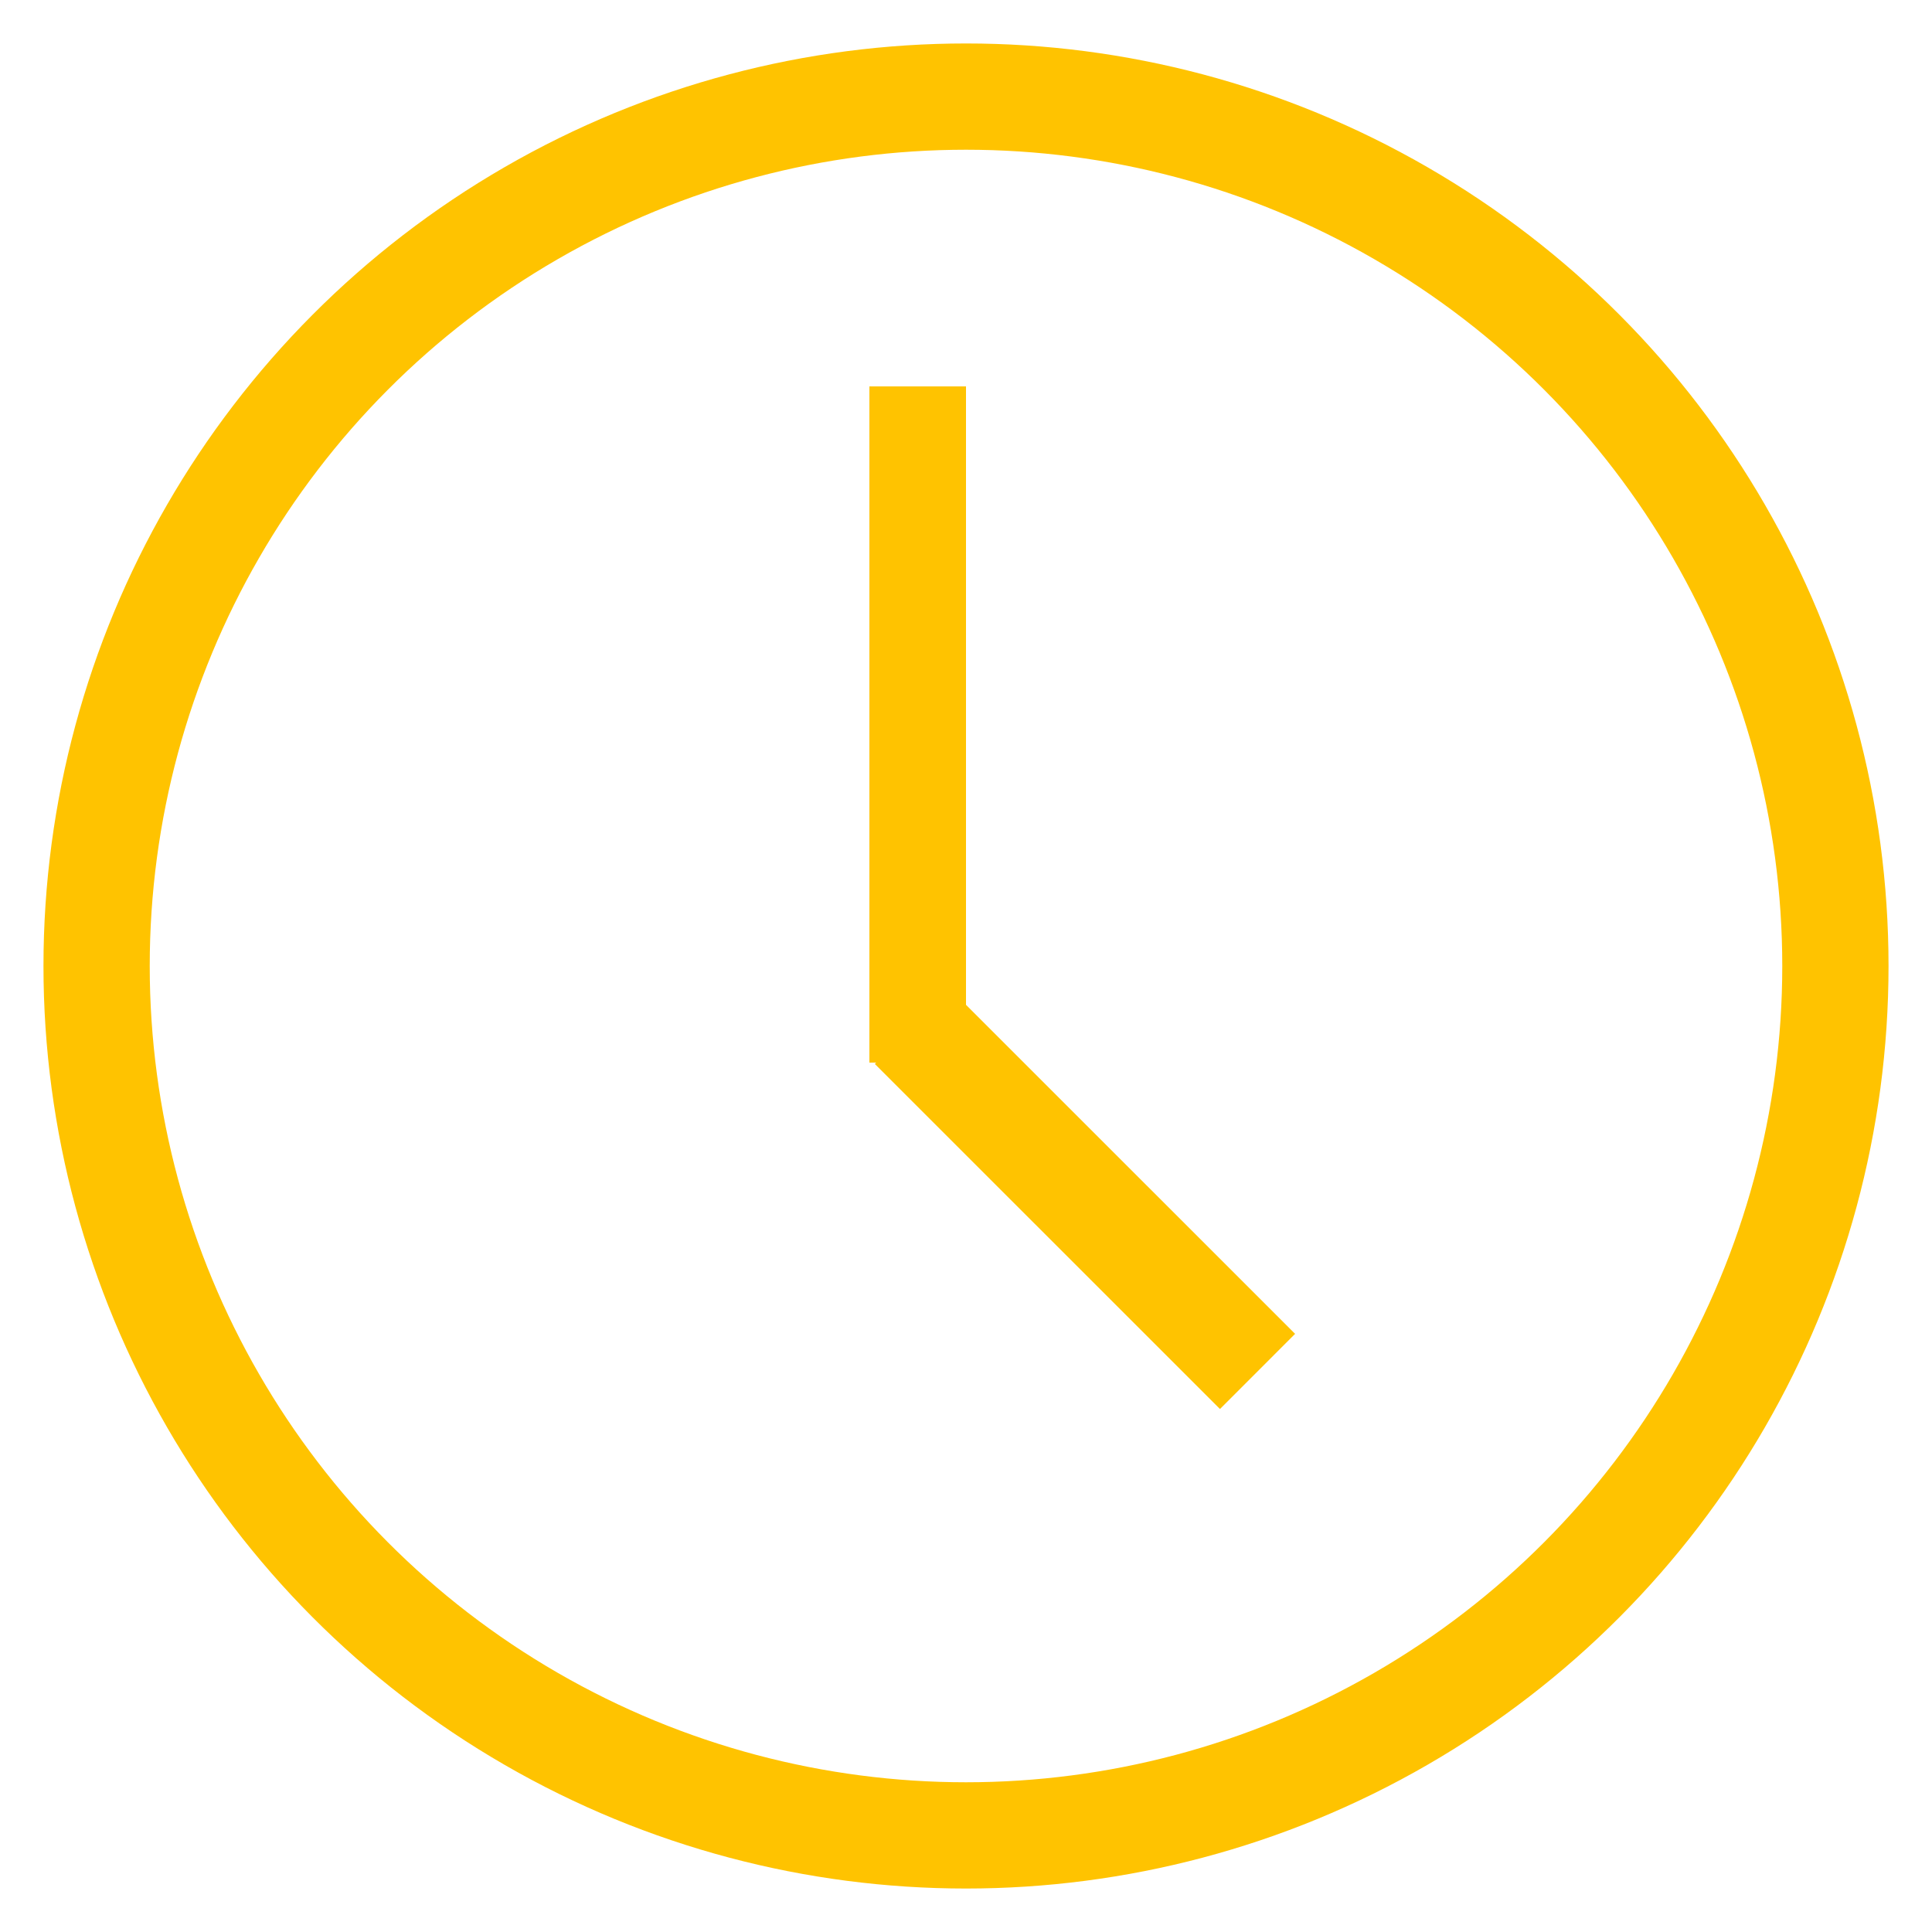 <svg width="40" height="40" viewBox="0 0 20 20" xmlns="http://www.w3.org/2000/svg">
  <circle fill="none" stroke="#FFC300" stroke-width="1.1" cx="10" cy="10" r="9"></circle>
  <rect x="9" y="4" width="1" height="7" fill="#FFC300"></rect>
  <path fill="none" stroke="#FFC300" stroke-width="1.1" d="M13.018,14.197 L9.445,10.625"></path>
</svg>
